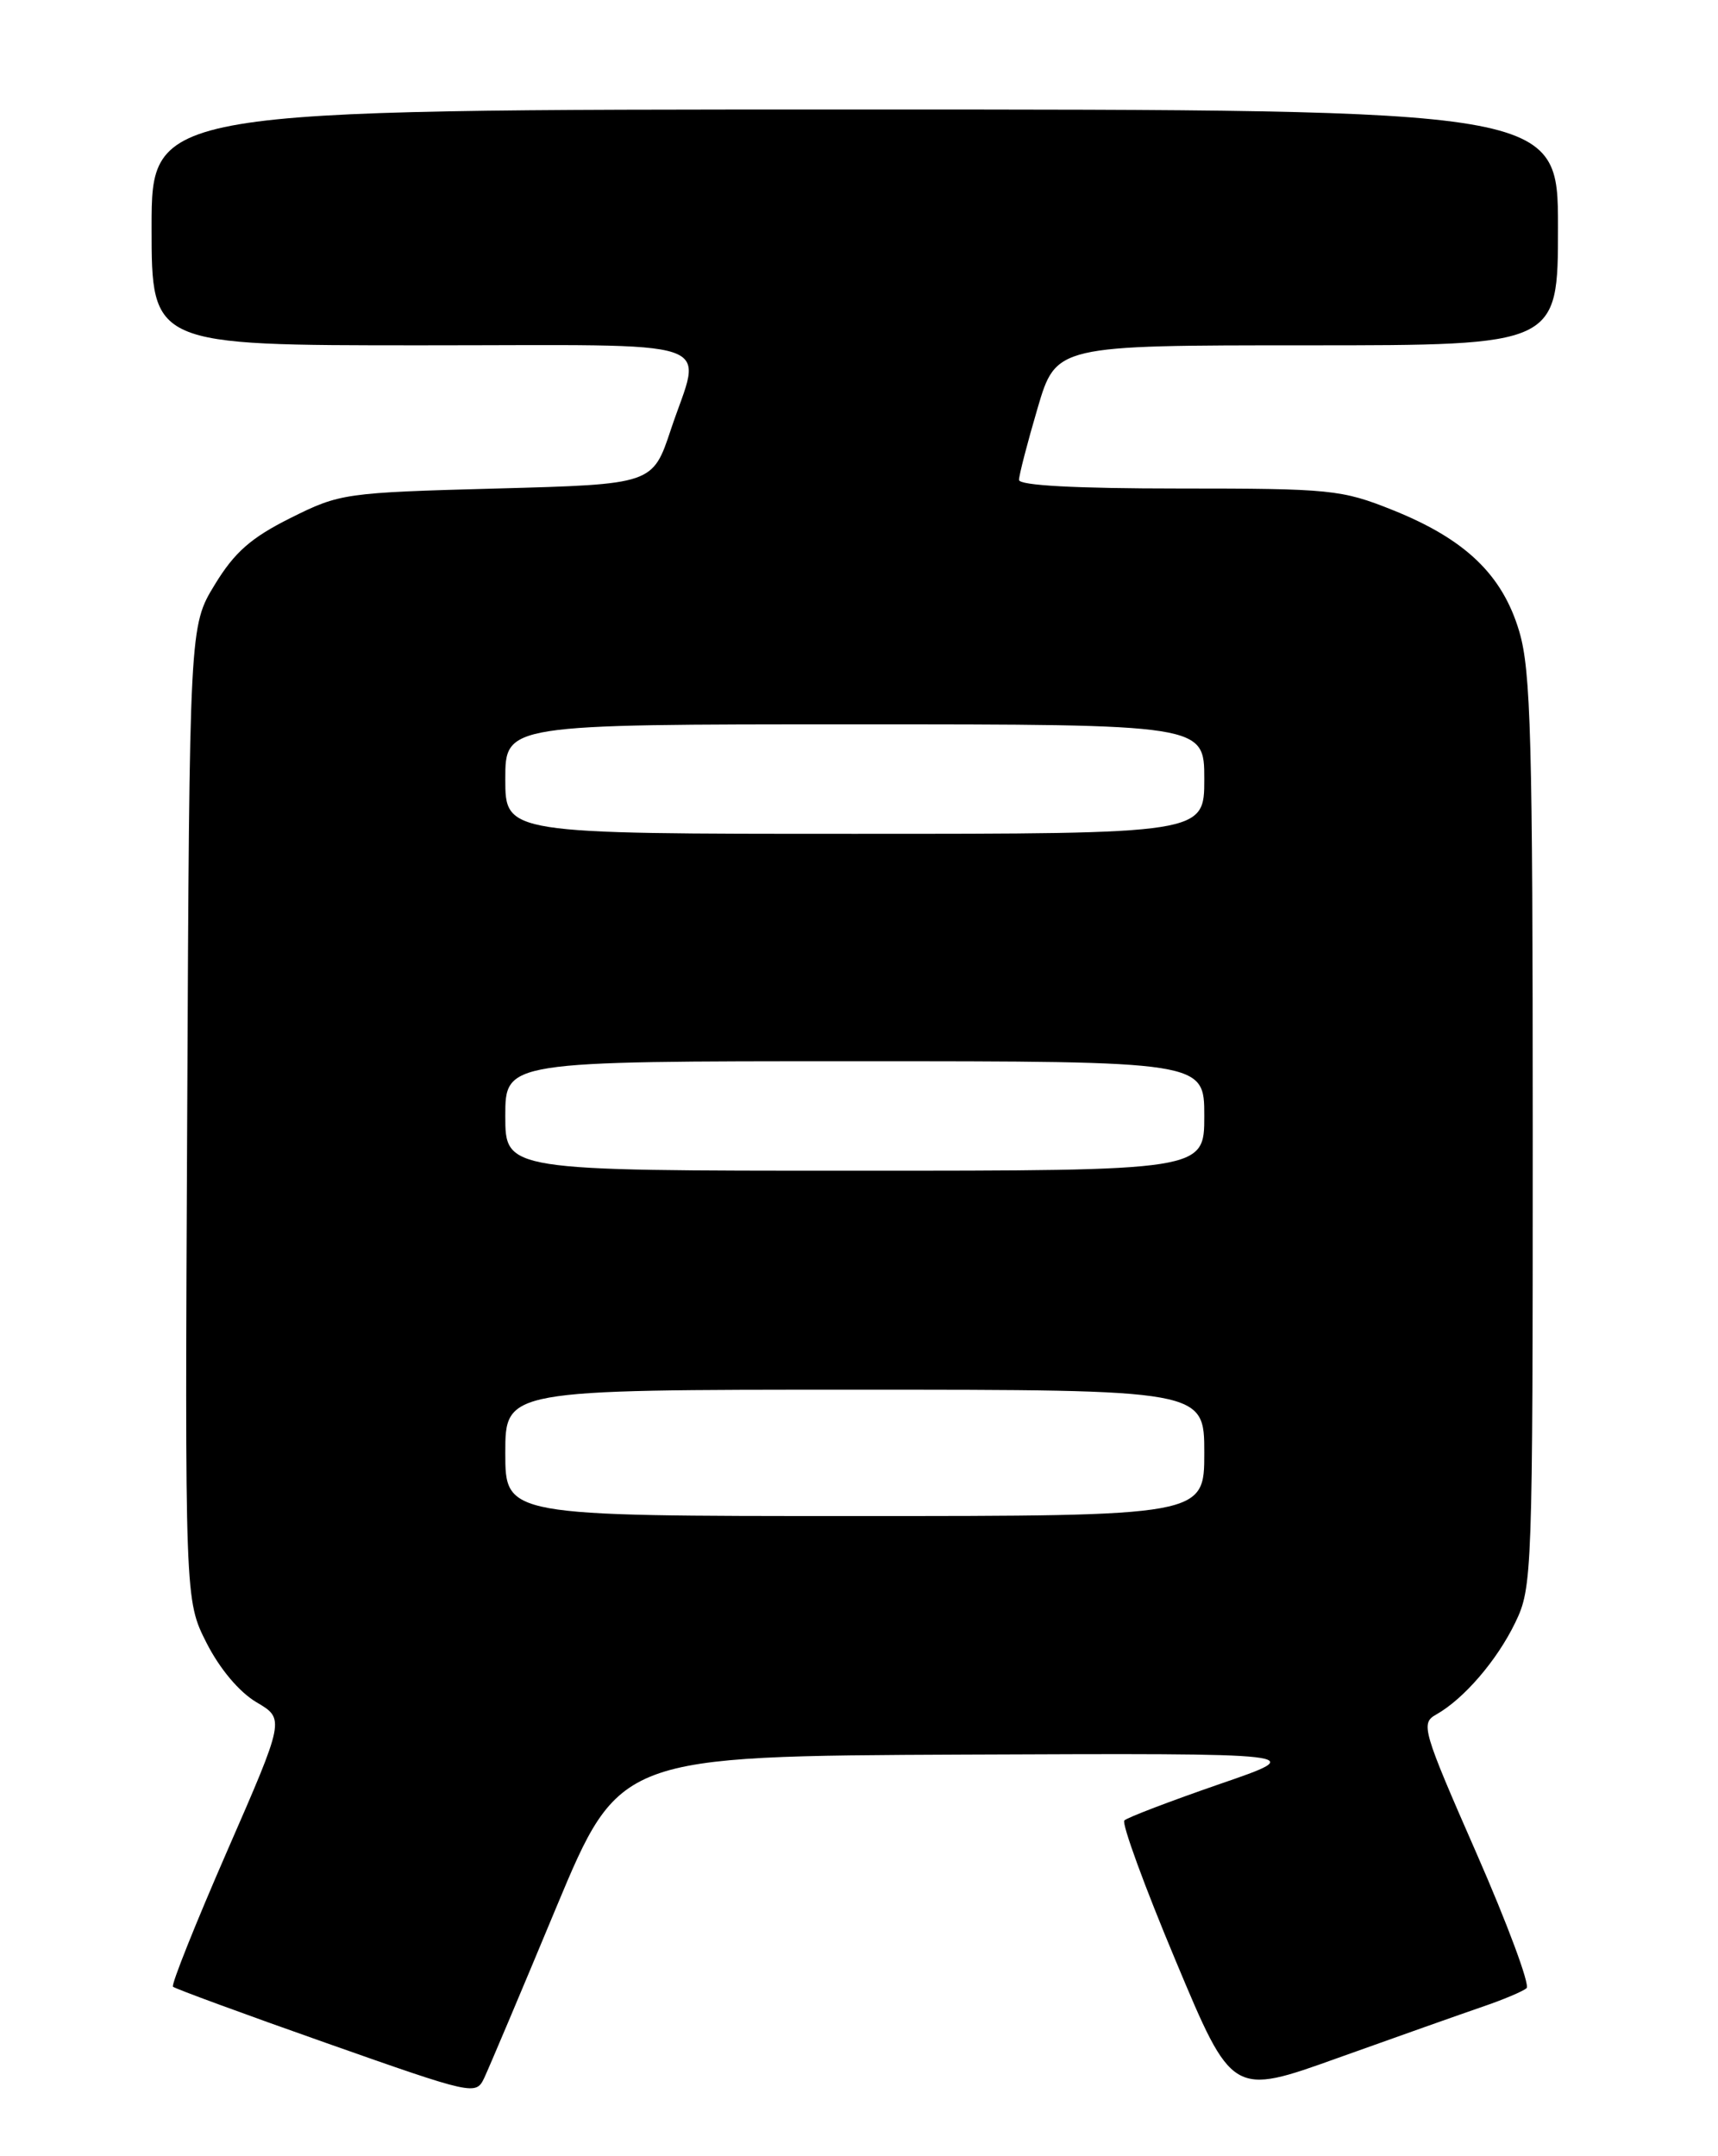 <?xml version="1.0" encoding="UTF-8" standalone="no"?>
<!DOCTYPE svg PUBLIC "-//W3C//DTD SVG 1.1//EN" "http://www.w3.org/Graphics/SVG/1.1/DTD/svg11.dtd" >
<svg xmlns="http://www.w3.org/2000/svg" xmlns:xlink="http://www.w3.org/1999/xlink" version="1.1" viewBox="0 0 204 256">
 <g >
 <path fill="currentColor"
d=" M 66.02 226.54 C 73.55 208.50 73.55 208.50 114.52 208.32 C 155.50 208.15 155.50 208.15 144.82 211.82 C 138.95 213.85 133.86 215.79 133.51 216.14 C 133.17 216.49 135.91 223.99 139.61 232.81 C 146.32 248.84 146.32 248.84 158.91 244.32 C 165.84 241.84 173.53 239.12 176.00 238.27 C 178.47 237.43 180.85 236.43 181.27 236.05 C 181.69 235.67 179.01 228.45 175.31 220.01 C 168.92 205.44 168.68 204.61 170.51 203.58 C 173.80 201.74 177.75 197.15 179.92 192.66 C 181.95 188.48 182.00 187.01 182.00 134.37 C 182.00 87.77 181.78 79.62 180.40 74.97 C 178.40 68.23 173.99 64.01 165.35 60.55 C 159.30 58.13 158.01 58.00 139.99 58.00 C 127.74 58.00 121.00 57.64 121.00 56.98 C 121.00 56.42 121.99 52.59 123.20 48.48 C 125.40 41.00 125.40 41.00 155.20 41.00 C 185.00 41.00 185.00 41.00 185.00 27.00 C 185.00 13.00 185.00 13.00 101.50 13.00 C 18.00 13.00 18.00 13.00 18.00 27.00 C 18.00 41.00 18.00 41.00 50.00 41.00 C 86.55 41.00 83.35 39.92 79.66 51.00 C 77.50 57.50 77.50 57.50 59.00 58.00 C 40.91 58.49 40.37 58.57 34.50 61.50 C 29.80 63.85 27.85 65.56 25.50 69.42 C 22.50 74.34 22.50 74.34 22.23 132.16 C 21.95 189.97 21.95 189.97 24.52 195.05 C 26.09 198.14 28.41 200.90 30.46 202.11 C 33.82 204.09 33.82 204.09 26.97 219.78 C 23.21 228.40 20.31 235.65 20.54 235.88 C 20.78 236.11 28.96 239.12 38.73 242.56 C 56.24 248.73 56.51 248.79 57.50 246.71 C 58.05 245.54 61.89 236.47 66.02 226.54 Z  M 60.00 172.50 C 60.00 165.00 60.00 165.00 101.50 165.00 C 143.00 165.00 143.00 165.00 143.00 172.50 C 143.00 180.00 143.00 180.00 101.50 180.00 C 60.00 180.00 60.00 180.00 60.00 172.50 Z  M 60.00 132.50 C 60.00 126.00 60.00 126.00 101.50 126.00 C 143.00 126.00 143.00 126.00 143.00 132.50 C 143.00 139.00 143.00 139.00 101.50 139.00 C 60.00 139.00 60.00 139.00 60.00 132.50 Z  M 60.00 92.50 C 60.00 86.00 60.00 86.00 101.50 86.00 C 143.00 86.00 143.00 86.00 143.00 92.50 C 143.00 99.00 143.00 99.00 101.50 99.00 C 60.00 99.00 60.00 99.00 60.00 92.50 Z "/>
</g>
</svg>